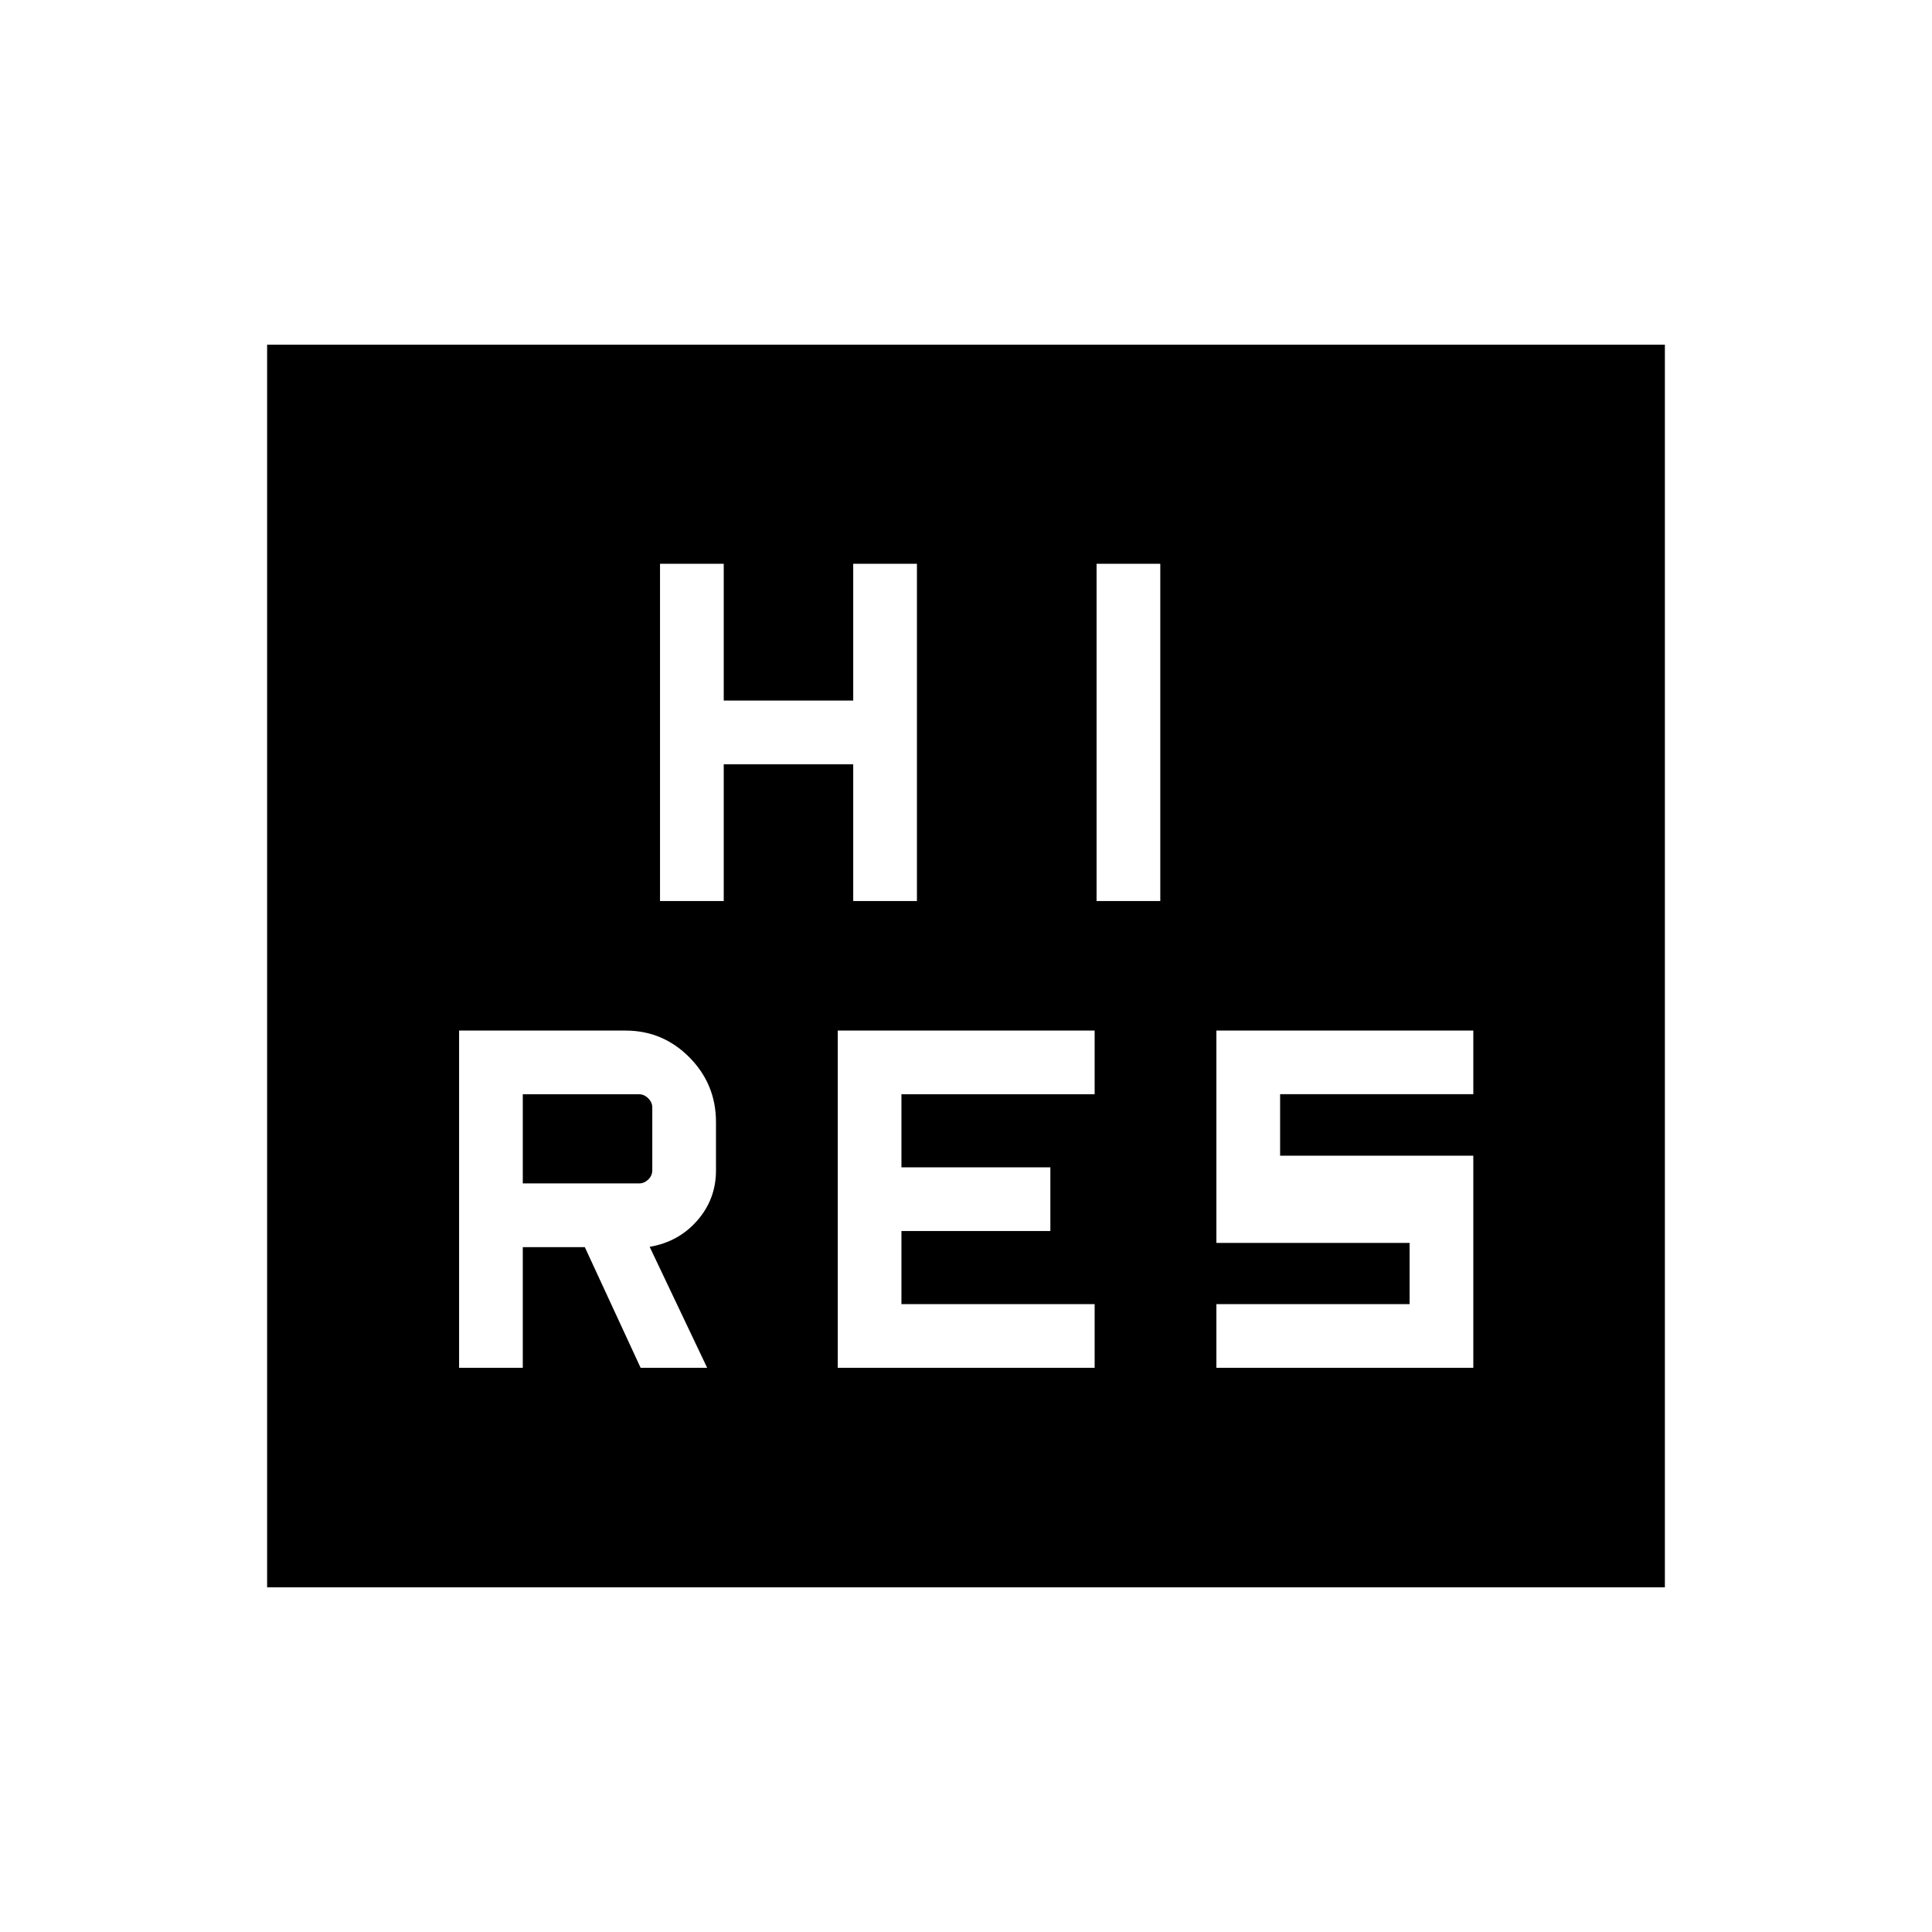 <svg xmlns="http://www.w3.org/2000/svg" height="20" viewBox="0 -960 960 960" width="20"><path d="M416.27-280.35h127.65V-312h-96v-36.31h74v-31.65h-74v-36.31h96v-31.65H416.27v167.57Zm188.15 0h127.66v-105.38h-96v-30.58h96v-31.61H604.42v105.53h96V-312h-96v31.65ZM327.96-512.27h31.66v-67.96h64.34v67.96h31.66v-167.58h-31.66v67.97h-64.34v-67.97h-31.66v167.58Zm216.92 0h31.66v-167.58h-31.66v167.58Zm-412.15 341v-617.46h694.54v617.46H132.73Zm95.39-109.08h31.65v-59.96h30.82l27.73 59.96h33.06l-28.57-60.11q14.34-2.42 23.65-13.05 9.31-10.63 9.31-24.93v-24q0-18.81-13.19-32.15-13.19-13.33-31.81-13.33h-82.65v167.57Zm31.65-91.61v-44.31h57.81q2.5 0 4.52 2.02 2.02 2.02 2.02 4.52v31.23q0 2.69-2.02 4.62-2.02 1.92-4.52 1.92h-57.81Z"/></svg>